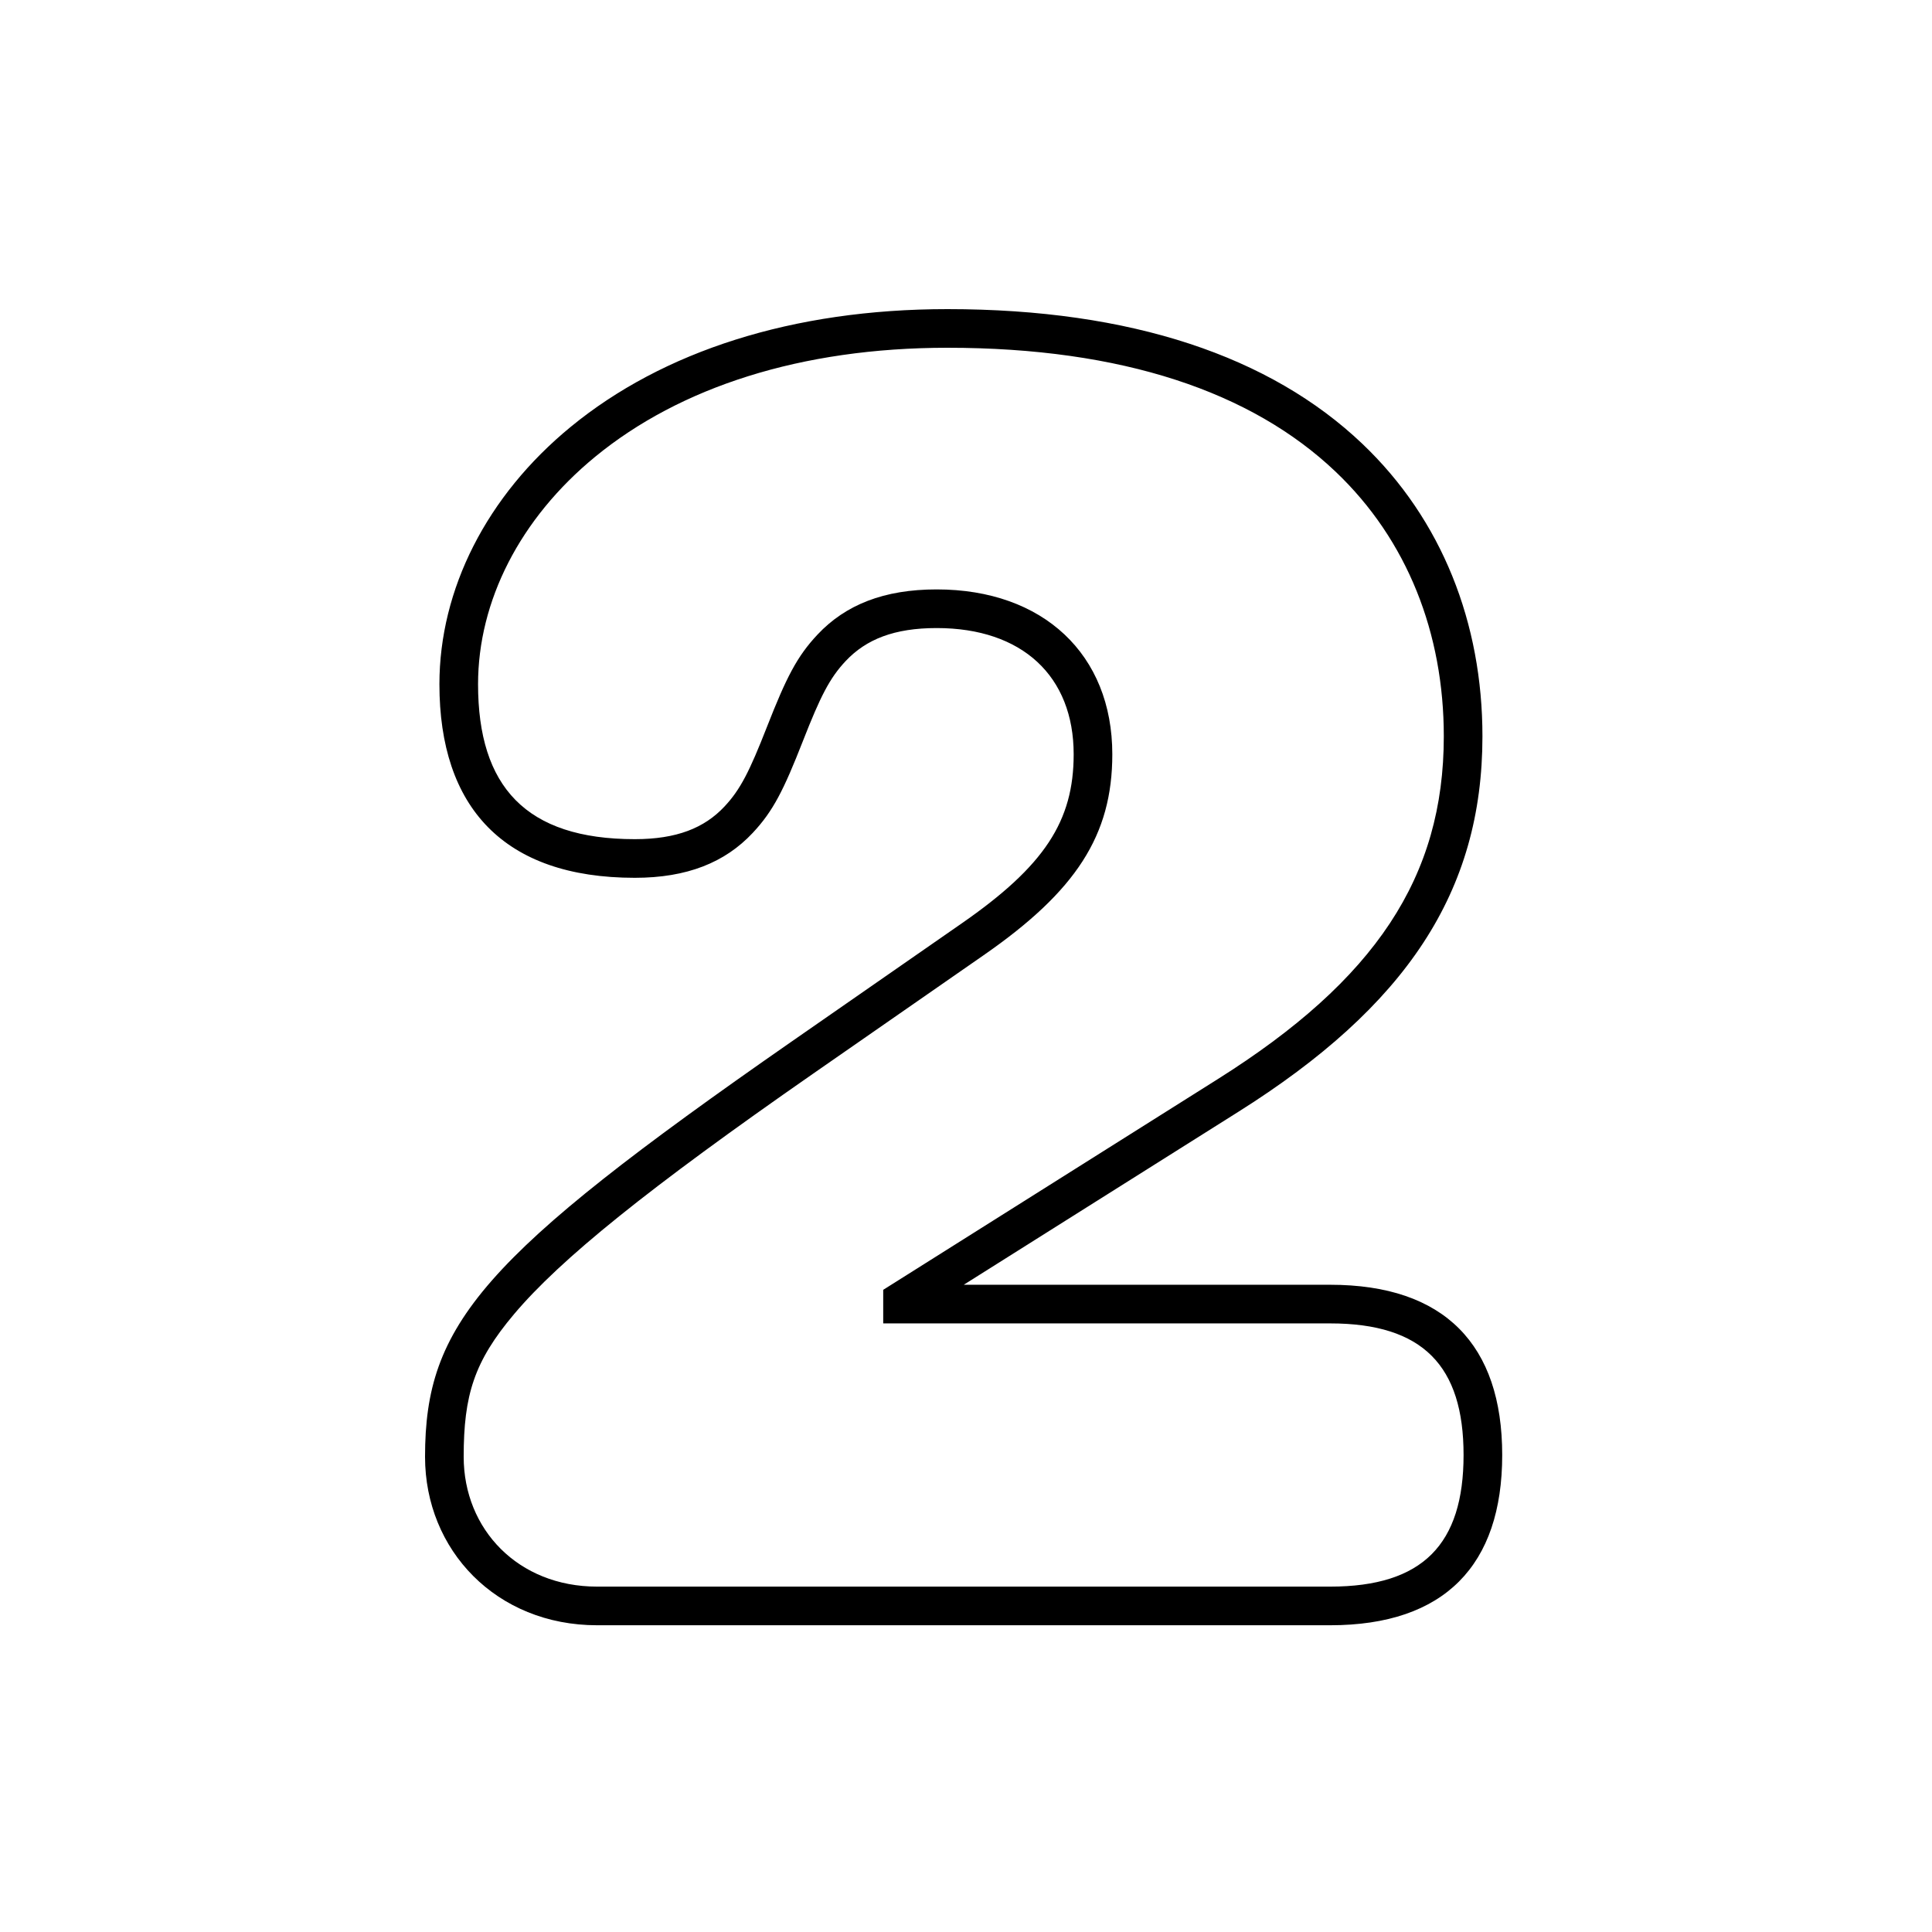 <?xml version="1.0" encoding="UTF-8"?>
<svg width="200px" height="200px" viewBox="0 0 200 200" version="1.1" xmlns="http://www.w3.org/2000/svg" xmlns:xlink="http://www.w3.org/1999/xlink">
    <!-- Generator: Sketch 54.1 (76490) - https://sketchapp.com -->
    <title>num-02--due</title>
    <desc>Created with Sketch.</desc>
    <g id="num-02--due" stroke="none" stroke-width="1" fill="none" fill-rule="evenodd">
        <path d="M91.43,136.998 L91.43,133.522 L92.364,132.934 L126.031,111.729 C142.379,101.443 149.462,90.798 149.462,76.222 C149.462,65.585 145.711,55.908 138.25,48.819 C129.574,40.575 116.189,36 98.08,36 C82.902,36 70.39,40.09 61.636,47.265 C53.796,53.691 49.488,62.261 49.488,70.828 C49.488,81.416 54.425,86.87 65.716,86.87 C70.047,86.87 72.914,85.718 75.004,83.485 C76.651,81.724 77.589,79.853 79.386,75.269 L79.408,75.213 C81.393,70.151 82.496,67.958 84.635,65.685 C87.537,62.602 91.509,61.016 96.964,61.016 C107.995,61.016 115.146,67.75 115.146,78.082 C115.146,86.468 111.403,92.236 101.825,98.883 L84.156,111.158 C67.131,123.001 58.015,130.342 53.203,136.054 C49.084,140.942 48,144.417 48,150.808 C48,158.315 53.642,164.246 61.81,164.246 L137.698,164.246 C147.3,164.246 151.508,159.847 151.508,150.622 C151.508,141.397 147.3,136.998 137.698,136.998 L91.43,136.998 Z M137.698,132.998 C149.55,132.998 155.508,139.227 155.508,150.622 C155.508,162.017 149.55,168.246 137.698,168.246 L61.81,168.246 C51.387,168.246 44,160.48 44,150.808 C44,137.086 49.834,130.161 81.873,107.873 L99.544,95.597 C108.136,89.635 111.146,84.996 111.146,78.082 C111.146,70.014 105.838,65.016 96.964,65.016 C92.574,65.016 89.665,66.178 87.548,68.426 C85.881,70.197 84.928,72.092 83.132,76.673 L83.11,76.729 C81.125,81.792 80.041,83.957 77.924,86.218 C75.049,89.29 71.117,90.87 65.716,90.87 C52.122,90.87 45.488,83.541 45.488,70.828 C45.488,61.026 50.359,51.336 59.101,44.171 C68.601,36.384 82.013,32 98.08,32 C117.153,32 131.527,36.913 141.005,45.919 C149.301,53.801 153.462,64.535 153.462,76.222 C153.462,92.314 145.586,104.151 128.162,115.114 L99.768,132.998 L137.698,132.998 Z" id="2" fill="#000000" fill-rule="nonzero"></path>
    </g>
</svg>